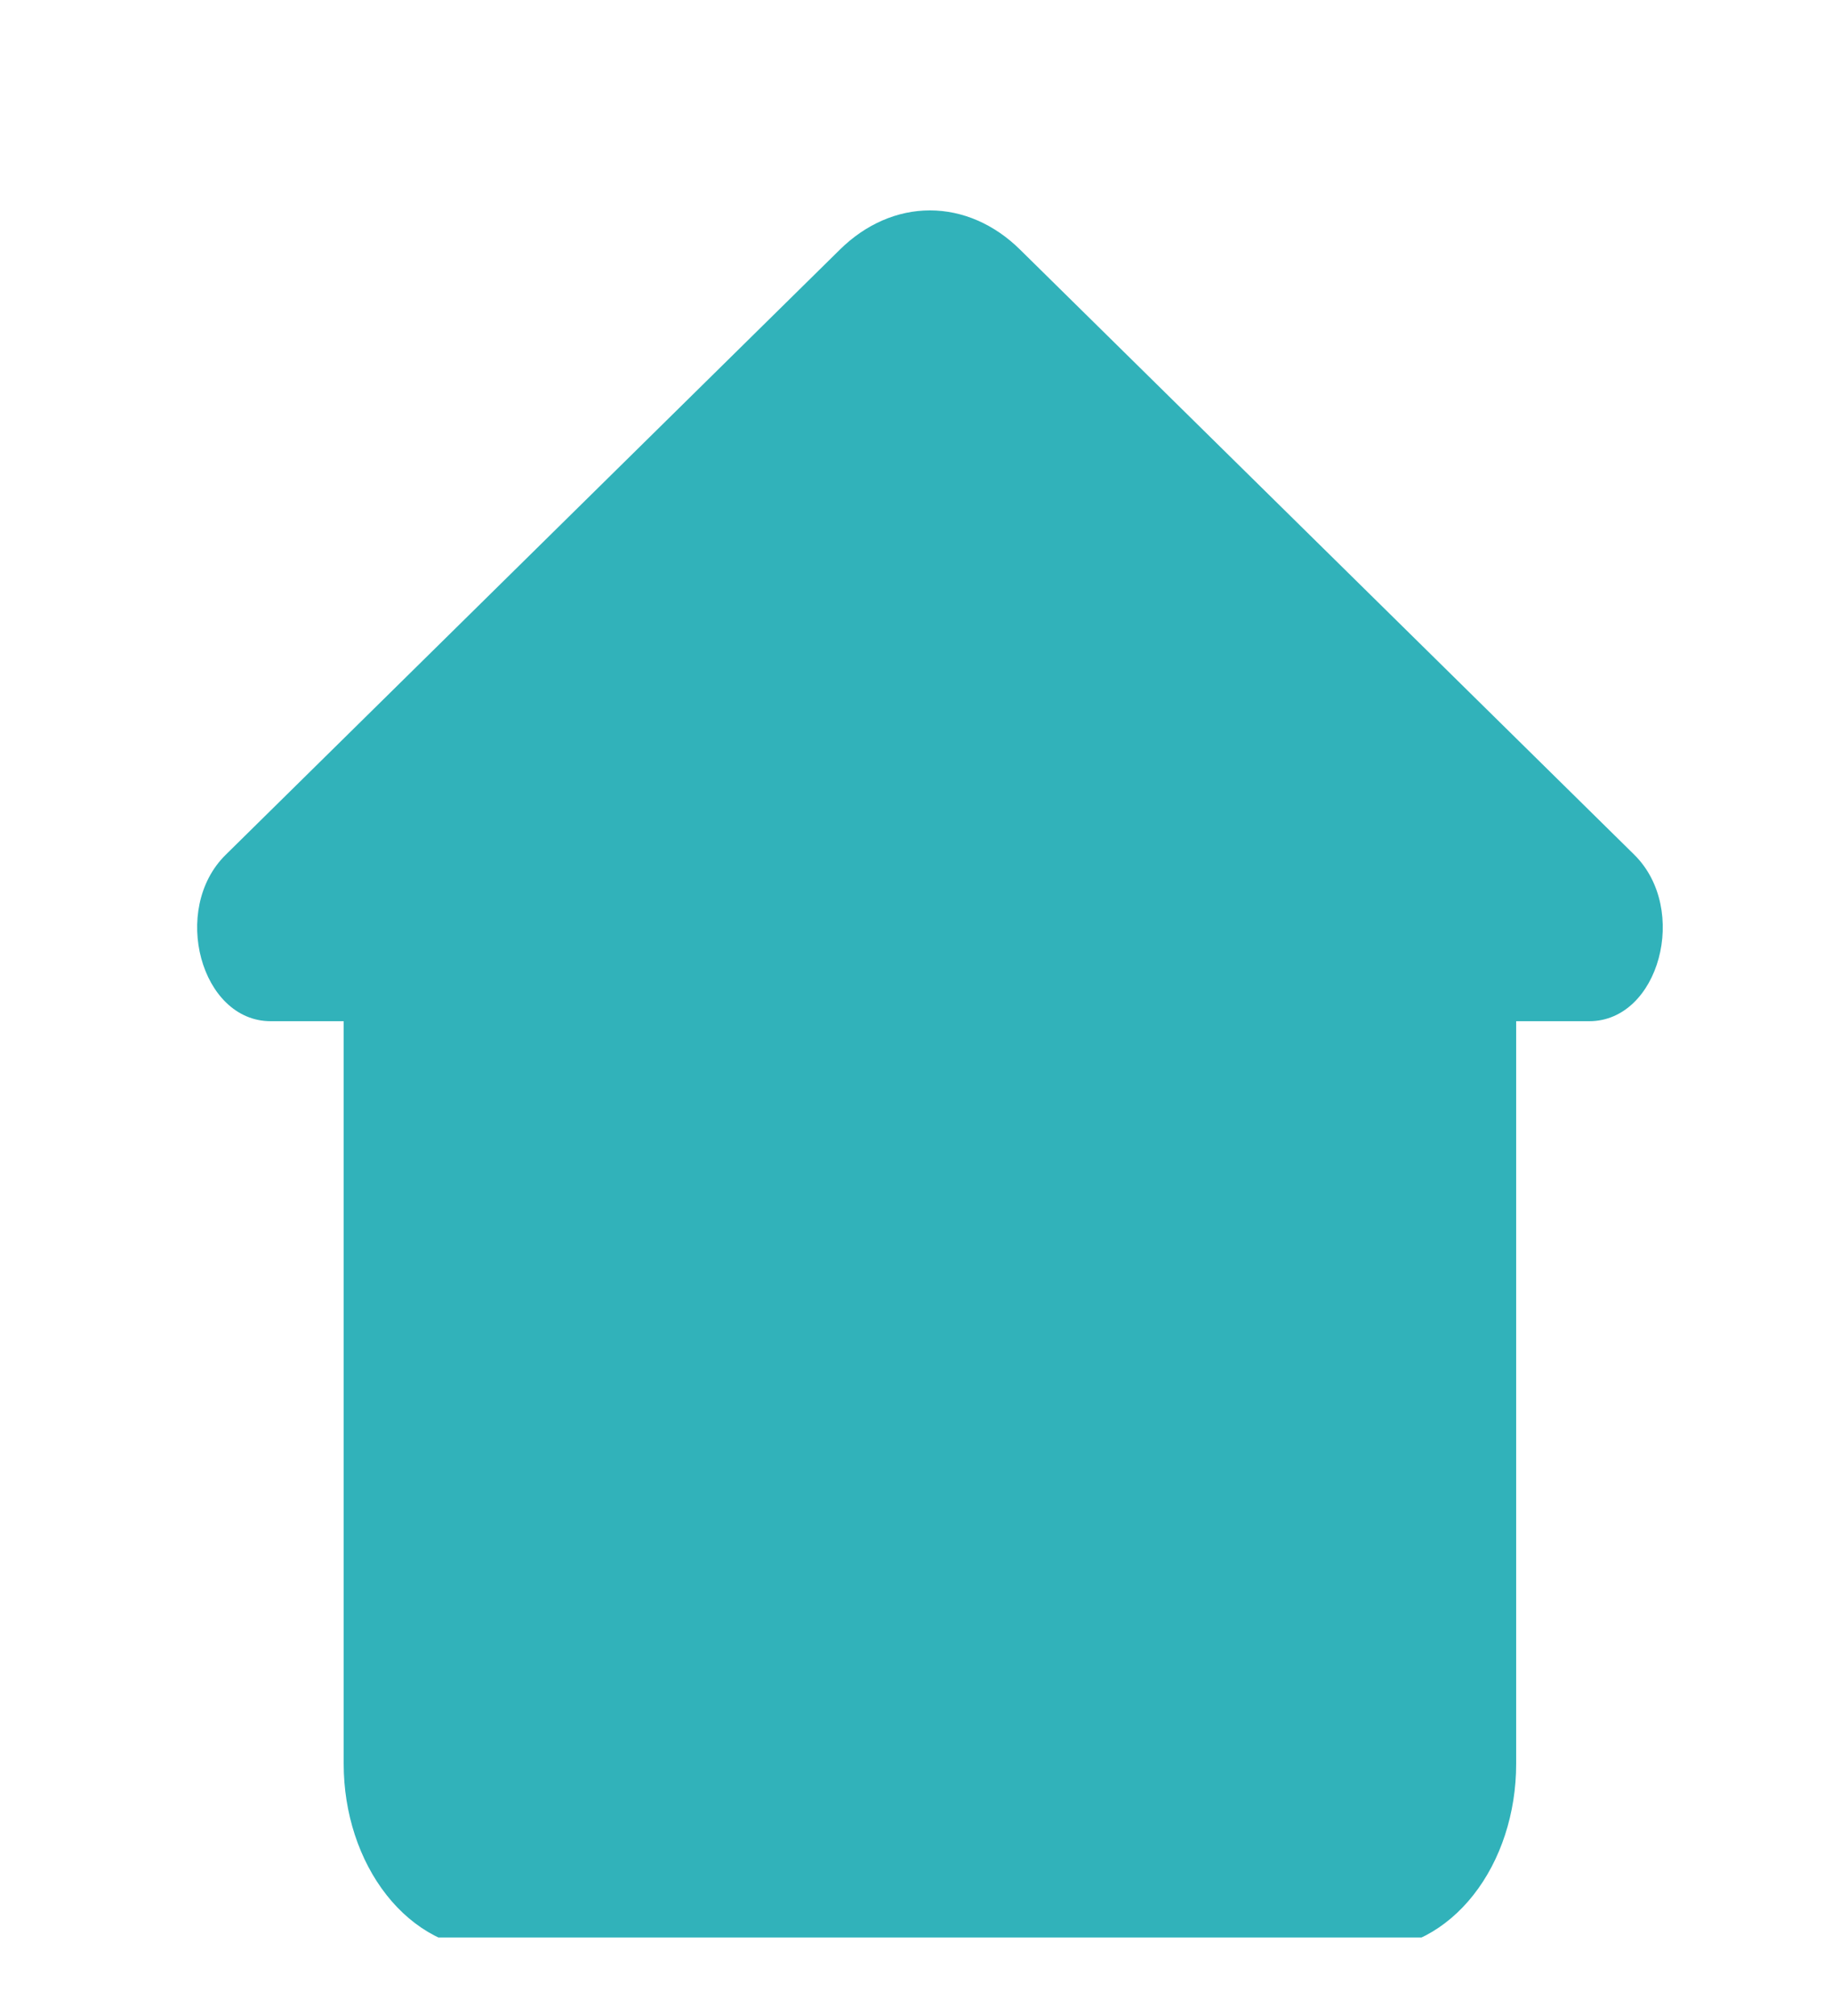 <svg width="20" height="22" viewBox="0 0 20 22" fill="none" xmlns="http://www.w3.org/2000/svg">
<g clip-path="url(#clip0_445_2434)">
<path fill-rule="evenodd" clip-rule="evenodd" d="M9.17 2.723C9.451 2.446 9.797 2.296 10.152 2.296C10.508 2.296 10.854 2.446 11.135 2.723L17.842 9.328C18.444 9.923 18.112 11.144 17.35 11.144H16.552V19.248C16.552 19.786 16.384 20.301 16.084 20.681C15.784 21.061 15.377 21.275 14.952 21.275H5.352C4.928 21.275 4.521 21.061 4.221 20.681C3.921 20.301 3.752 19.786 3.752 19.248V11.144H2.955C2.192 11.144 1.861 9.922 2.463 9.329L9.17 2.723Z" fill="#31B2BA"/>
</g>
<defs>
<clipPath id="clip0_445_2434">
<rect width="19.2" height="21.143" fill="white" transform="translate(0.555)"/>
</clipPath>
</defs>
</svg>
